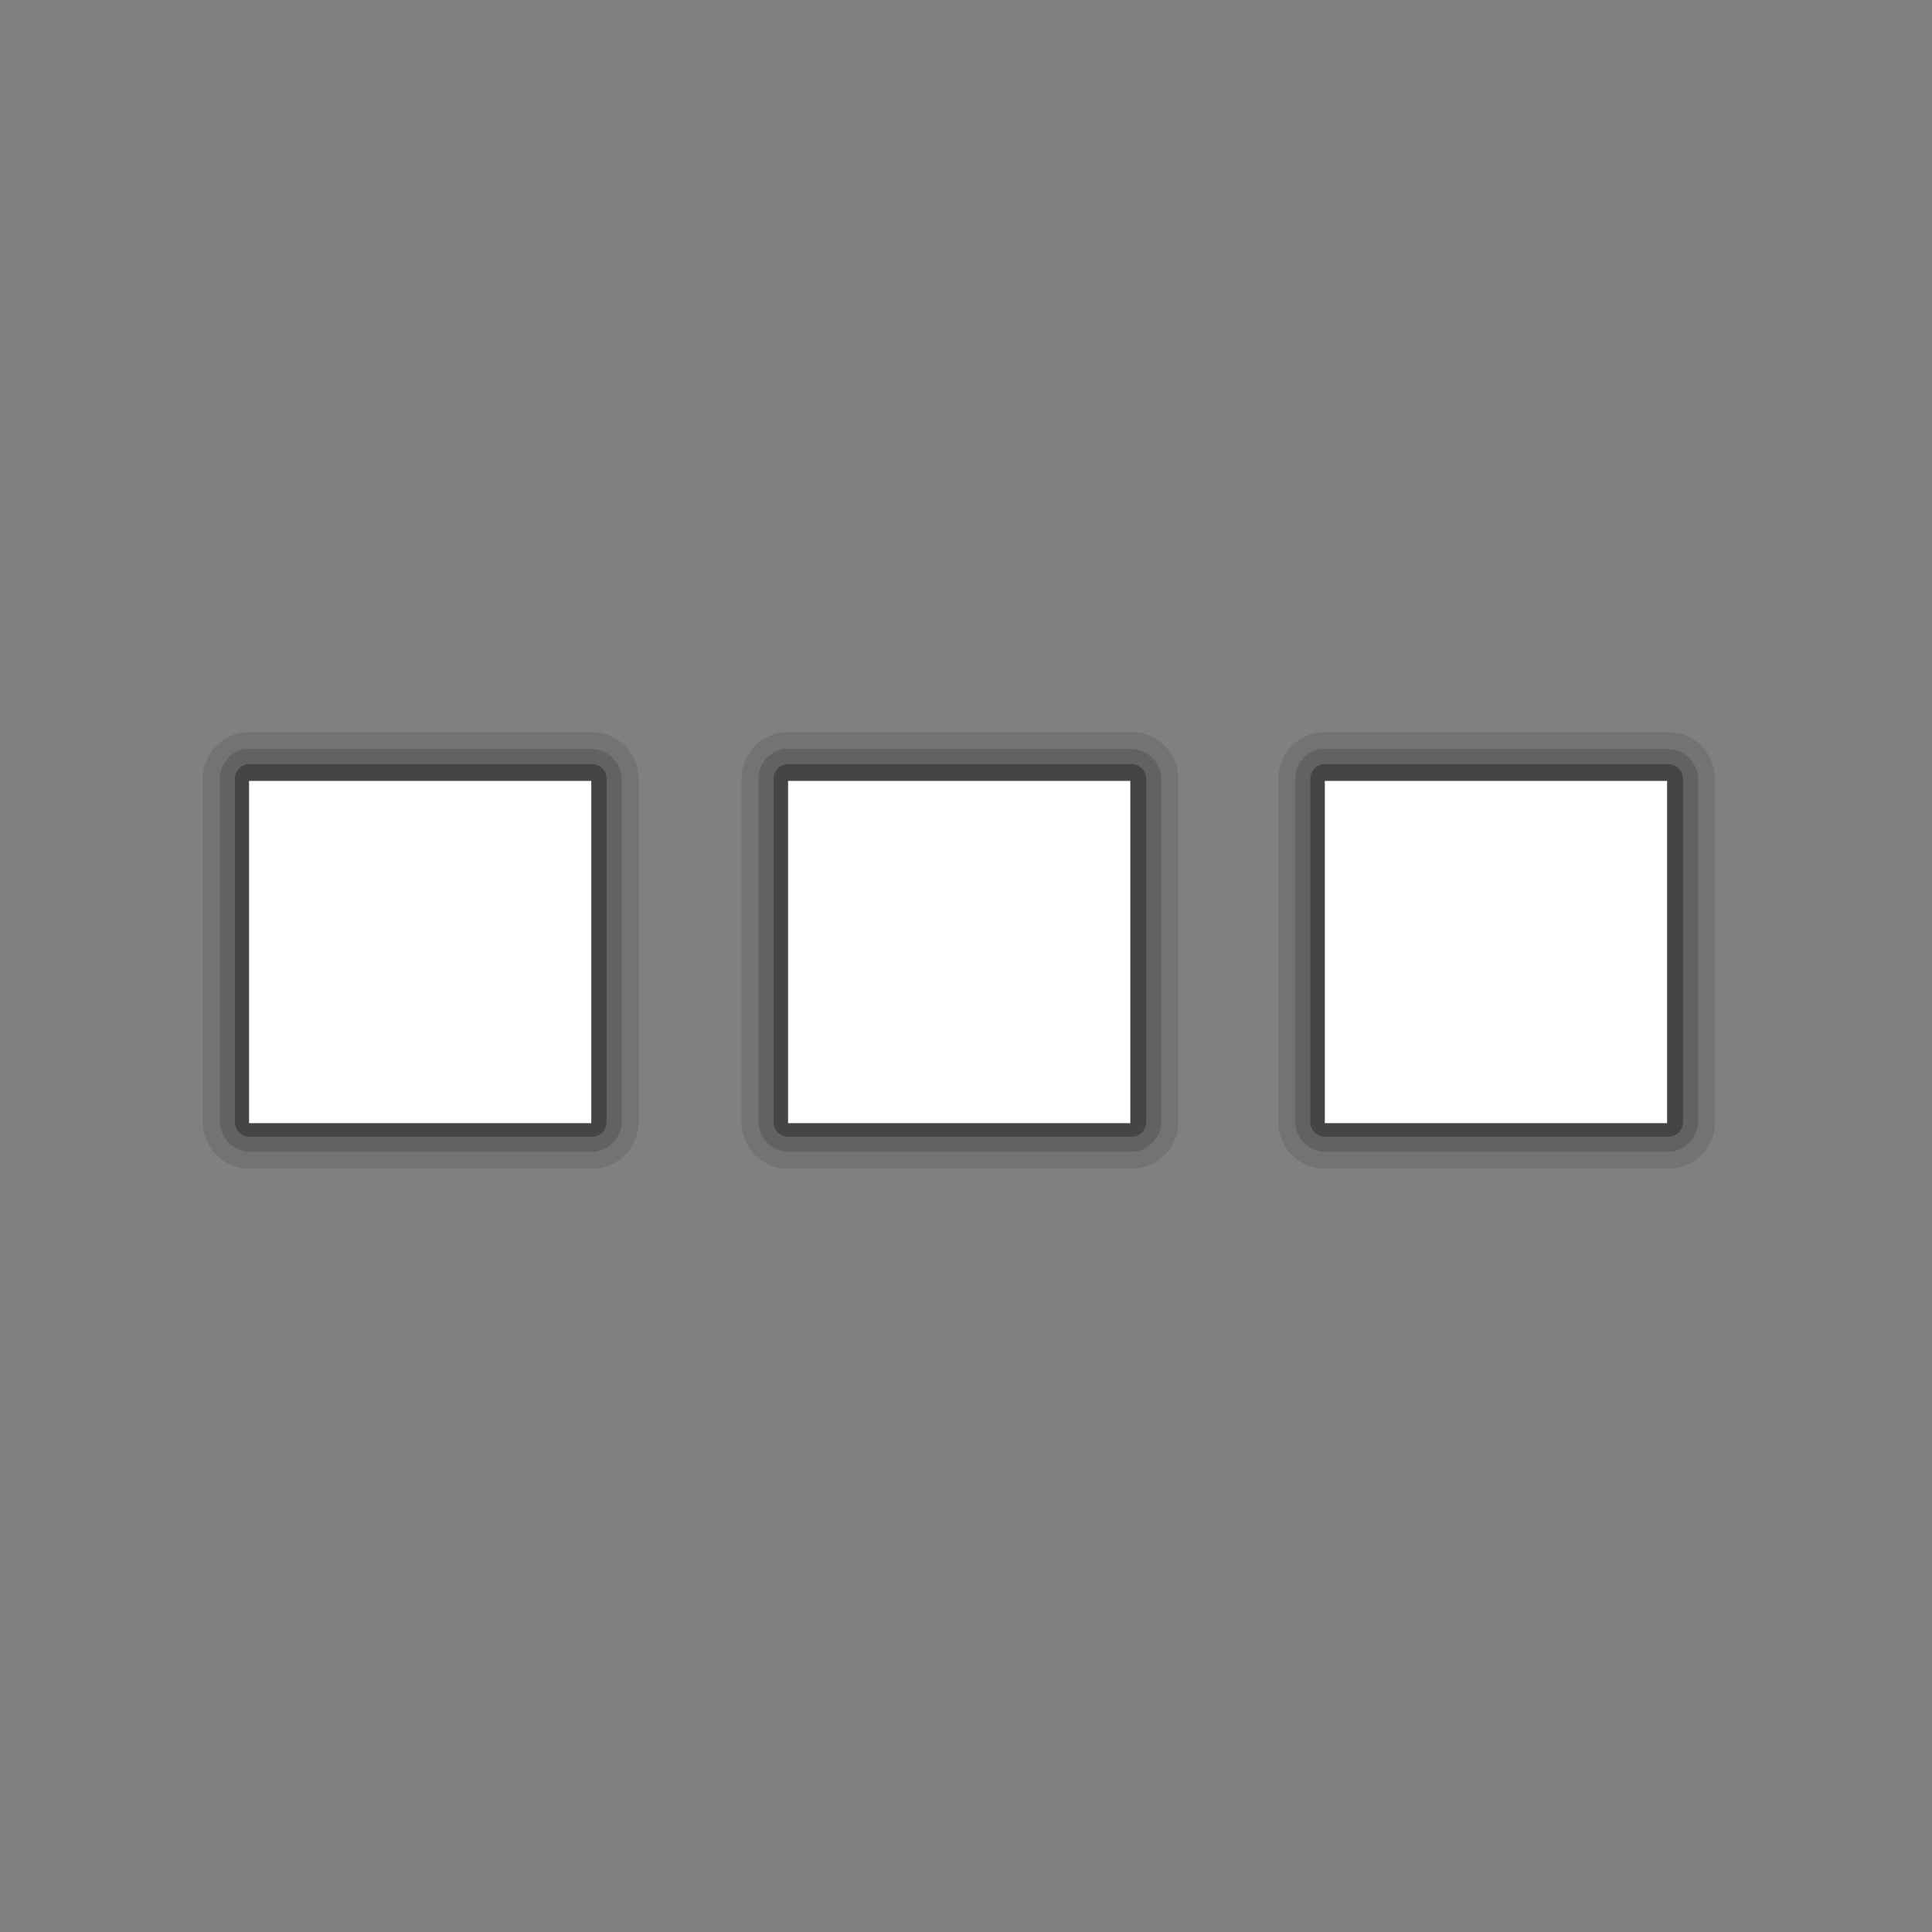 <?xml version="1.0" encoding="UTF-8" standalone="no"?>
<!-- Created with Inkscape (http://www.inkscape.org/) -->

<svg
   xmlns:dc="http://purl.org/dc/elements/1.1/"
   xmlns:cc="http://creativecommons.org/ns#"
   xmlns:rdf="http://www.w3.org/1999/02/22-rdf-syntax-ns#"
   xmlns:svg="http://www.w3.org/2000/svg"
   xmlns="http://www.w3.org/2000/svg"
   xmlns:sodipodi="http://sodipodi.sourceforge.net/DTD/sodipodi-0.dtd"
   xmlns:inkscape="http://www.inkscape.org/namespaces/inkscape"
   width="64px"
   height="64px"
   id="svg2985"
   version="1.1"
   inkscape:version="0.48.4 r9939"
   sodipodi:docname="sys.svg">
  <rect width="100%" height="100%" fill="#808080" stroke="none"/>
  <defs
     id="defs2987">
    <filter
       inkscape:collect="always"
       id="filter3855"
       x="-0.154"
       width="1.309"
       y="-0.154"
       height="1.309">
      <feGaussianBlur
         inkscape:collect="always"
         stdDeviation="0.729"
         id="feGaussianBlur3857" />
    </filter>
    <filter
       inkscape:collect="always"
       id="filter3859"
       x="-0.154"
       width="1.309"
       y="-0.154"
       height="1.309">
      <feGaussianBlur
         inkscape:collect="always"
         stdDeviation="0.729"
         id="feGaussianBlur3861" />
    </filter>
    <filter
       inkscape:collect="always"
       id="filter3863"
       x="-0.154"
       width="1.309"
       y="-0.154"
       height="1.309">
      <feGaussianBlur
         inkscape:collect="always"
         stdDeviation="0.729"
         id="feGaussianBlur3865" />
    </filter>
  </defs>
  <sodipodi:namedview
     id="base"
     pagecolor="#ffffff"
     bordercolor="#666666"
     borderopacity="1.0"
     inkscape:pageopacity="0.0"
     inkscape:pageshadow="2"
     inkscape:zoom="64"
     inkscape:cx="11.683053"
     inkscape:cy="39.154177"
     inkscape:current-layer="layer2"
     showgrid="true"
     inkscape:document-units="px"
     inkscape:grid-bbox="true"
     inkscape:window-width="1235"
     inkscape:window-height="986"
     inkscape:window-x="43"
     inkscape:window-y="0"
     inkscape:window-maximized="1" />
  <g
     inkscape:groupmode="layer"
     id="layer2"
     inkscape:label="bg">
    <path
       sodipodi:type="inkscape:offset"
       inkscape:radius="1.5493233"
       inkscape:original="M 8.28125 25.8125 L 8.28125 37.15625 L 19.59375 37.15625 L 19.59375 25.8125 L 8.28125 25.8125 z M 26.125 25.8125 L 26.125 37.15625 L 37.46875 37.15625 L 37.46875 25.8125 L 26.125 25.8125 z M 43.90625 25.8125 L 43.90625 37.15625 L 55.25 37.15625 L 55.25 25.8125 L 43.90625 25.8125 z "
       style="opacity:0.1;fill:#000000;fill-opacity:1;stroke:none"
       id="path3764"
       d="m 8.281,24.25 a 1.549,1.549 0 0 0 -1.562,1.562 l 0,11.344 a 1.549,1.549 0 0 0 1.562,1.562 l 11.312,0 a 1.549,1.549 0 0 0 1.562,-1.562 l 0,-11.344 A 1.549,1.549 0 0 0 19.594,24.25 l -11.312,0 z m 17.844,0 a 1.549,1.549 0 0 0 -1.562,1.562 l 0,11.344 a 1.549,1.549 0 0 0 1.562,1.562 l 11.344,0 a 1.549,1.549 0 0 0 1.562,-1.562 l 0,-11.344 A 1.549,1.549 0 0 0 37.469,24.25 l -11.344,0 z m 17.781,0 a 1.549,1.549 0 0 0 -1.562,1.562 l 0,11.344 a 1.549,1.549 0 0 0 1.562,1.562 l 11.344,0 a 1.549,1.549 0 0 0 1.562,-1.562 l 0,-11.344 A 1.549,1.549 0 0 0 55.25,24.25 l -11.344,0 z" />
    <path
       d="m 8.094,24.812 a 1.014,1.014 0 0 0 -0.812,1 l 0,11.344 a 1.014,1.014 0 0 0 1,1 l 11.312,0 a 1.014,1.014 0 0 0 1,-1 l 0,-11.344 a 1.014,1.014 0 0 0 -1,-1 l -11.312,0 a 1.014,1.014 0 0 0 -0.188,0 z m 17.844,0 a 1.014,1.014 0 0 0 -0.812,1 l 0,11.344 a 1.014,1.014 0 0 0 1,1 l 11.344,0 a 1.014,1.014 0 0 0 1,-1 l 0,-11.344 a 1.014,1.014 0 0 0 -1,-1 l -11.344,0 a 1.014,1.014 0 0 0 -0.188,0 z m 17.781,0 a 1.014,1.014 0 0 0 -0.812,1 l 0,11.344 a 1.014,1.014 0 0 0 1,1 l 11.344,0 a 1.014,1.014 0 0 0 1,-1 l 0,-11.344 a 1.014,1.014 0 0 0 -1,-1 l -11.344,0 a 1.014,1.014 0 0 0 -0.188,0 z"
       id="path3766"
       style="opacity:0.15;fill:#000000;fill-opacity:1;stroke:none"
       inkscape:original="M 8.28125 25.8125 L 8.28125 37.15625 L 19.59375 37.15625 L 19.59375 25.8125 L 8.28125 25.8125 z M 26.125 25.8125 L 26.125 37.15625 L 37.46875 37.15625 L 37.46875 25.8125 L 26.125 25.8125 z M 43.90625 25.8125 L 43.90625 37.15625 L 55.25 37.15625 L 55.25 25.8125 L 43.90625 25.8125 z "
       inkscape:radius="1.013864"
       sodipodi:type="inkscape:offset" />
    <path
       sodipodi:type="inkscape:offset"
       inkscape:radius="0.48533216"
       inkscape:original="M 8.28125 25.8125 L 8.28125 37.15625 L 19.59375 37.15625 L 19.59375 25.8125 L 8.28125 25.8125 z M 26.125 25.8125 L 26.125 37.15625 L 37.46875 37.15625 L 37.46875 25.8125 L 26.125 25.8125 z M 43.90625 25.8125 L 43.90625 37.15625 L 55.25 37.15625 L 55.25 25.8125 L 43.90625 25.8125 z "
       style="opacity:0.3;fill:#000000;fill-opacity:1;stroke:none"
       id="path3768"
       d="m 8.281,25.312 a 0.485,0.485 0 0 0 -0.5,0.5 l 0,11.344 a 0.485,0.485 0 0 0 0.5,0.5 l 11.312,0 a 0.485,0.485 0 0 0 0.5,-0.5 l 0,-11.344 a 0.485,0.485 0 0 0 -0.5,-0.5 l -11.312,0 z m 17.844,0 a 0.485,0.485 0 0 0 -0.5,0.5 l 0,11.344 a 0.485,0.485 0 0 0 0.5,0.5 l 11.344,0 a 0.485,0.485 0 0 0 0.5,-0.5 l 0,-11.344 a 0.485,0.485 0 0 0 -0.5,-0.5 l -11.344,0 z m 17.781,0 a 0.485,0.485 0 0 0 -0.5,0.5 l 0,11.344 a 0.485,0.485 0 0 0 0.5,0.5 l 11.344,0 a 0.485,0.485 0 0 0 0.5,-0.5 l 0,-11.344 a 0.485,0.485 0 0 0 -0.5,-0.5 l -11.344,0 z" />
  </g>
  <g
     id="layer1"
     inkscape:label="Layer 1"
     inkscape:groupmode="layer"
     style="display:inline">
    <rect
       style="fill:#ffffff;fill-opacity:1;stroke:none"
       id="rect3761"
       width="11.337"
       height="11.337"
       x="-37.206"
       y="8.25"
       transform="matrix(0,-1,1,0,0,0)" />
    <rect
       y="26.106"
       x="-37.206"
       height="11.337"
       width="11.337"
       id="rect3763"
       style="fill:#ffffff;fill-opacity:1;stroke:none"
       transform="matrix(0,-1,1,0,0,0)" />
    <rect
       style="fill:#ffffff;fill-opacity:1;stroke:none"
       id="rect3768"
       width="11.337"
       height="11.337"
       x="-37.206"
       y="43.887"
       transform="matrix(0,-1,1,0,0,0)" />
  </g>
</svg>
